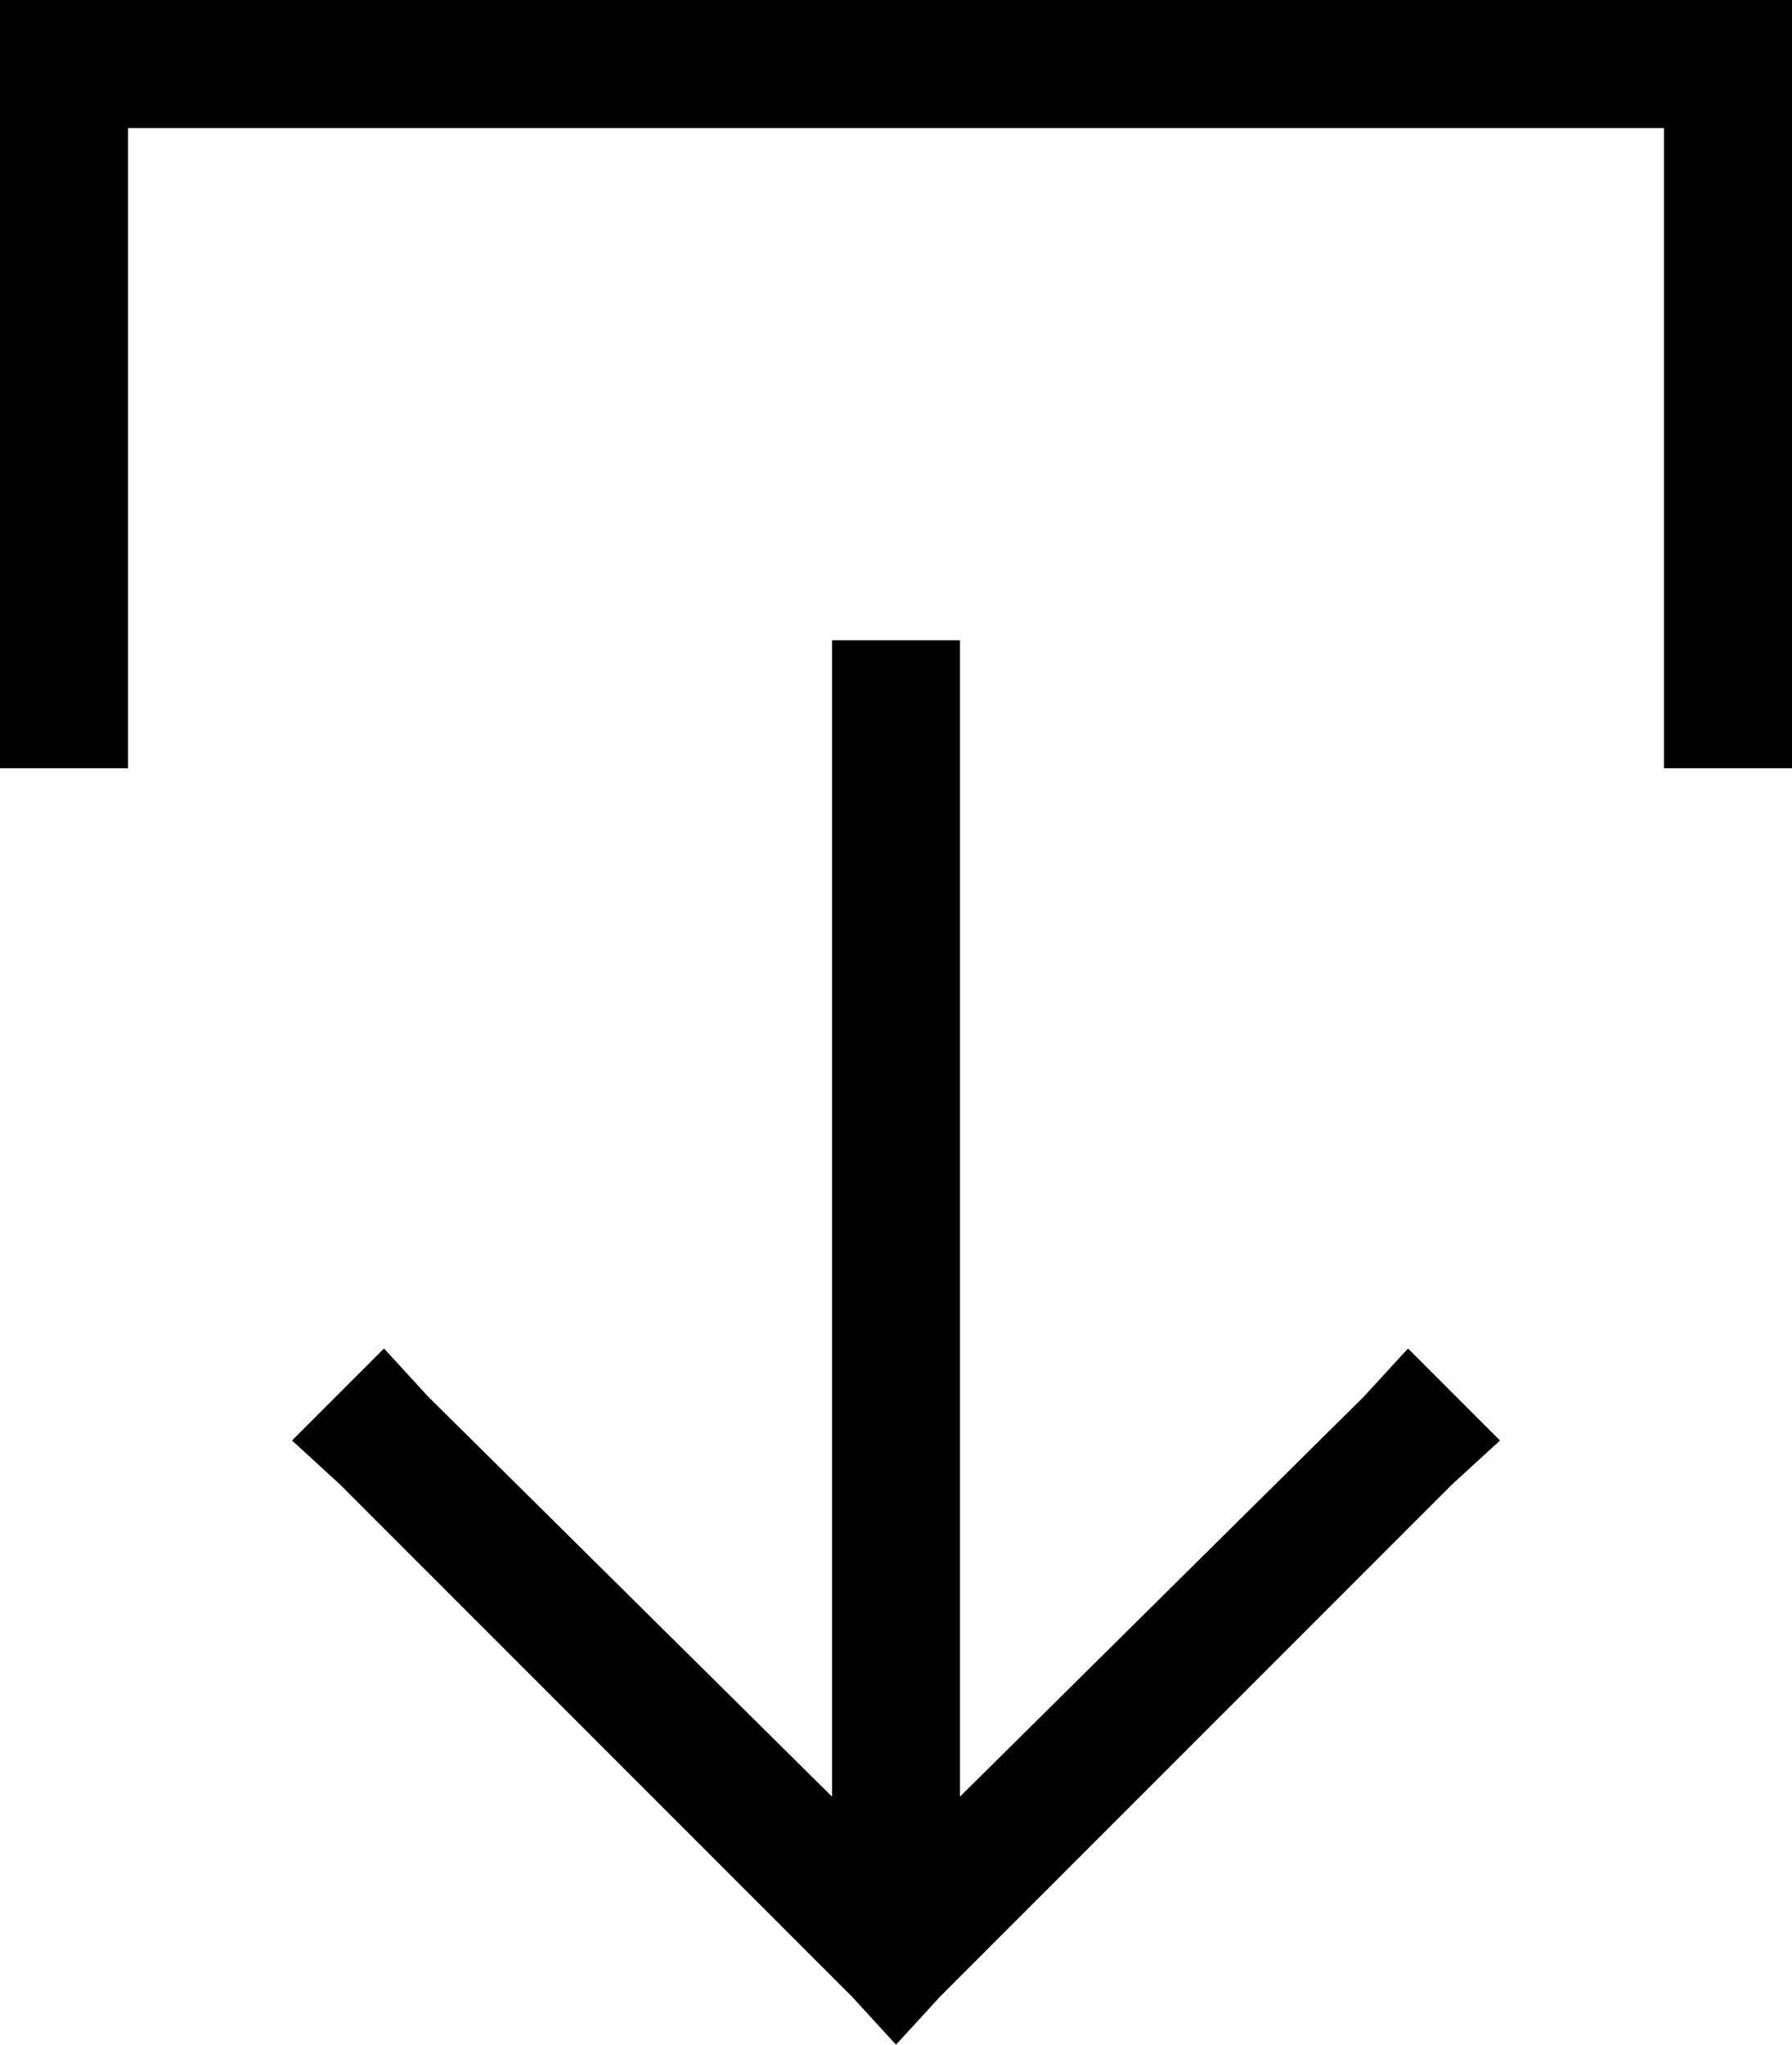 <svg xmlns="http://www.w3.org/2000/svg" viewBox="0 0 448 511">
  <path d="M 235 499 L 224 511 L 235 499 L 224 511 L 213 499 L 213 499 L 85 371 L 85 371 L 73 360 L 73 360 L 96 337 L 96 337 L 107 349 L 107 349 L 208 449 L 208 449 L 208 176 L 208 176 L 208 160 L 208 160 L 240 160 L 240 160 L 240 176 L 240 176 L 240 449 L 240 449 L 341 349 L 341 349 L 352 337 L 352 337 L 375 360 L 375 360 L 363 371 L 363 371 L 235 499 L 235 499 Z M 32 176 L 32 192 L 32 176 L 32 192 L 0 192 L 0 192 L 0 176 L 0 176 L 0 16 L 0 16 L 0 0 L 0 0 L 16 0 L 448 0 L 448 16 L 448 16 L 448 176 L 448 176 L 448 192 L 448 192 L 416 192 L 416 192 L 416 176 L 416 176 L 416 32 L 416 32 L 32 32 L 32 32 L 32 176 L 32 176 Z" />
</svg>